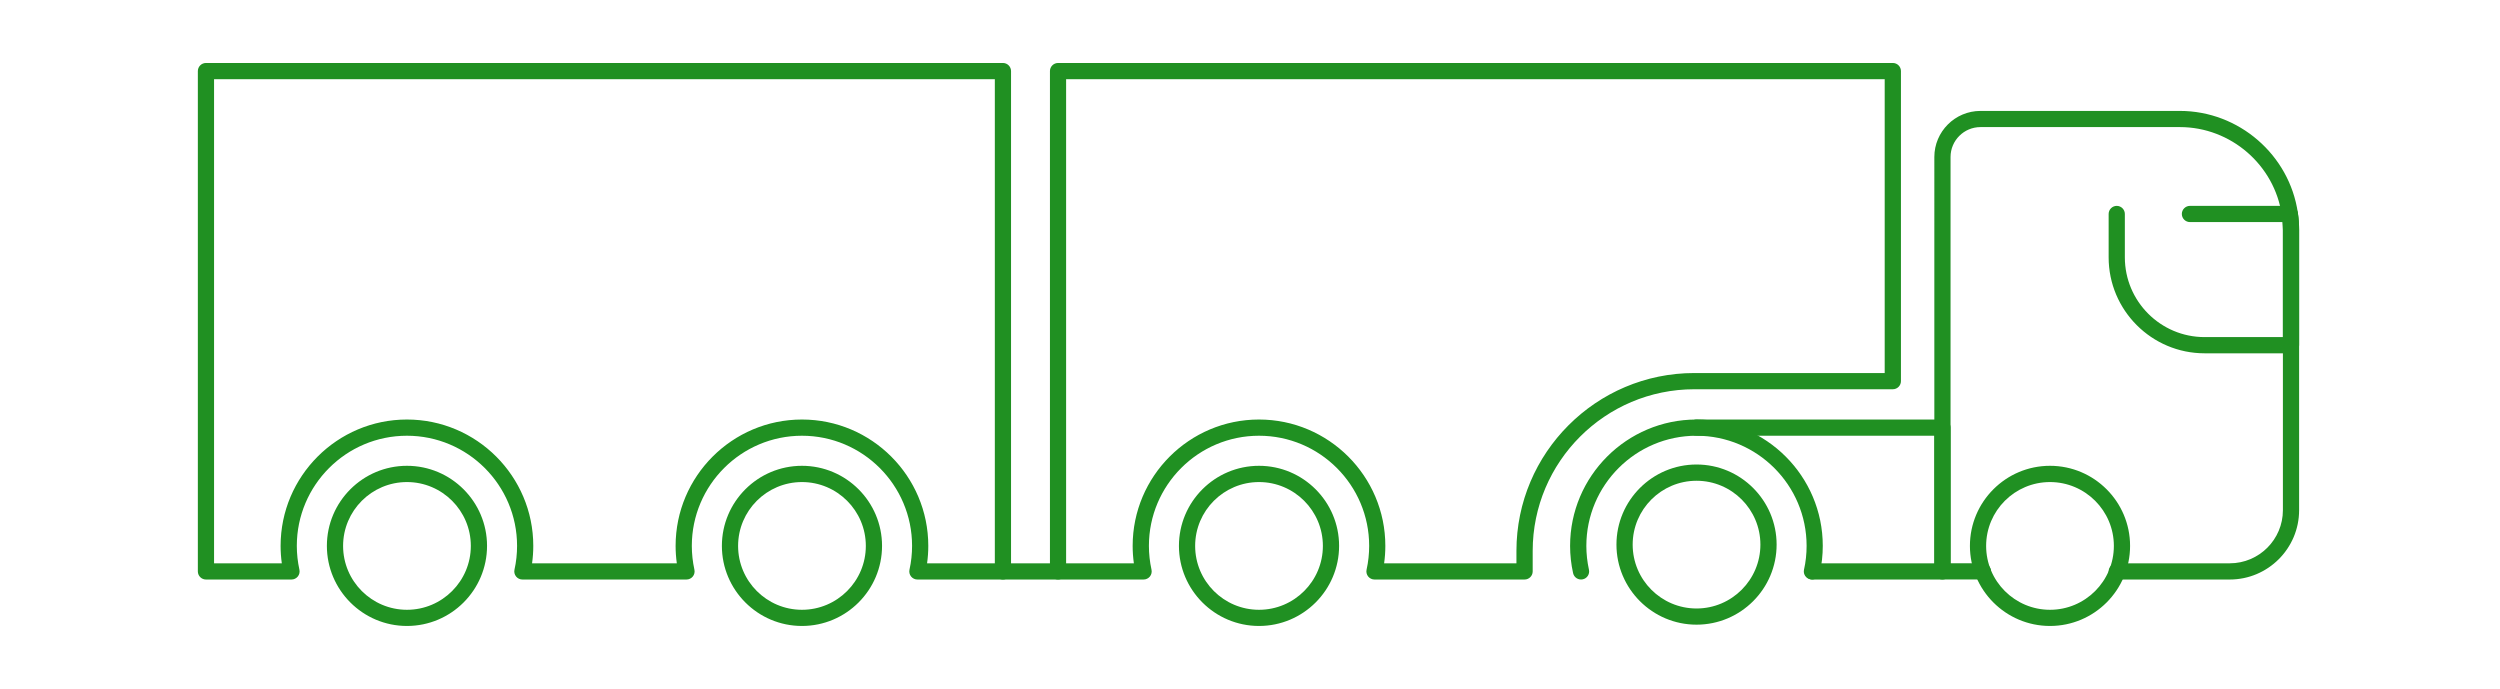 <?xml version="1.0" encoding="UTF-8"?><svg id="_àð_1" xmlns="http://www.w3.org/2000/svg" viewBox="0 0 616.89 170"><defs><style>.cls-1{fill:#209022;}</style></defs><g><path class="cls-1" d="M447.11,143c-.14,0-.29-.01-.44-.05-1.08-.24-1.76-1.31-1.52-2.38,.43-1.92,.64-3.9,.64-5.87,0-14.99-12.19-27.18-27.18-27.18s-27.17,12.19-27.17,27.18c0,1.97,.22,3.94,.64,5.87,.24,1.08-.44,2.15-1.52,2.38-1.08,.24-2.15-.44-2.39-1.52-.49-2.21-.74-4.47-.74-6.73,0-17.19,13.98-31.18,31.17-31.18s31.18,13.99,31.18,31.18c0,2.26-.25,4.53-.74,6.73-.21,.93-1.03,1.57-1.95,1.57Z"/><path class="cls-1" d="M505.85,154.46c-10.89,0-19.76-8.86-19.76-19.76s8.86-19.76,19.76-19.76,19.76,8.86,19.76,19.76-8.86,19.76-19.76,19.76Zm0-35.51c-8.69,0-15.76,7.07-15.76,15.76s7.07,15.76,15.76,15.76,15.76-7.07,15.76-15.76-7.07-15.76-15.76-15.76Z"/><path class="cls-1" d="M550.21,143h-27.89c-1.1,0-2-.9-2-2s.9-2,2-2h27.89c7.23,0,13.11-5.88,13.11-13.11V56.77c0-1.22-.09-2.46-.27-3.68-1.79-12.39-12.6-21.73-25.14-21.73h-49.21c-4.07,0-7.39,3.31-7.39,7.38v100.25h8c1.1,0,2,.9,2,2s-.9,2-2,2h-10c-1.1,0-2-.9-2-2V38.75c0-6.28,5.11-11.38,11.39-11.38h49.21c14.51,0,27.02,10.81,29.1,25.15,.21,1.41,.31,2.85,.31,4.26V125.89c0,9.43-7.68,17.11-17.11,17.11Z"/><path class="cls-1" d="M479.32,143h-32.06c-1.1,0-2-.9-2-2s.9-2,2-2h30.06v-31.48h-58.7c-1.1,0-2-.9-2-2s.9-2,2-2h60.7c1.1,0,2,.9,2,2v35.48c0,1.1-.9,2-2,2Z"/><path class="cls-1" d="M565.32,87.18h-21.33c-13.05,0-23.67-10.62-23.67-23.67v-10.71c0-1.1,.9-2,2-2s2,.9,2,2v10.71c0,10.84,8.82,19.67,19.67,19.67h19.33v-26.41c0-.65-.03-1.31-.08-1.97h-22.86c-1.1,0-2-.9-2-2s.9-2,2-2h24.65c.99,0,1.84,.73,1.98,1.71,.21,1.42,.31,2.85,.31,4.26v28.41c0,1.1-.9,2-2,2Z"/><path class="cls-1" d="M418.63,154.14c-10.89,0-19.76-8.86-19.76-19.76s8.86-19.76,19.76-19.76,19.76,8.86,19.76,19.76-8.86,19.76-19.76,19.76Zm0-35.51c-8.69,0-15.76,7.07-15.76,15.76s7.07,15.76,15.76,15.76,15.76-7.07,15.76-15.76-7.07-15.76-15.76-15.76Z"/></g><g><g><path class="cls-1" d="M310.67,154.46c-10.89,0-19.76-8.86-19.76-19.76s8.86-19.76,19.76-19.76,19.76,8.86,19.76,19.76-8.86,19.76-19.76,19.76Zm0-35.51c-8.69,0-15.76,7.07-15.76,15.76s7.07,15.76,15.76,15.76,15.76-7.07,15.76-15.76-7.07-15.76-15.76-15.76Z"/><path class="cls-1" d="M376.19,143h-37.03c-.61,0-1.18-.28-1.56-.75-.38-.47-.52-1.09-.39-1.68,.43-1.92,.64-3.9,.64-5.87,0-14.99-12.19-27.18-27.18-27.18s-27.17,12.19-27.17,27.18c0,1.97,.22,3.94,.64,5.87,.13,.59-.01,1.21-.39,1.68-.38,.47-.95,.75-1.56,.75h-21.11c-1.1,0-2-.9-2-2V17.54c0-1.1,.9-2,2-2h205.99c1.1,0,2,.9,2,2V94.05c0,1.1-.9,2-2,2h-48.98c-22,0-39.89,17.89-39.89,39.89v5.06c0,1.1-.9,2-2,2Zm-34.64-4h32.64v-3.06c0-24.2,19.69-43.89,43.89-43.89h46.98V19.54h-201.99v119.46h16.72c-.2-1.42-.3-2.86-.3-4.3,0-17.19,13.98-31.18,31.17-31.18s31.18,13.99,31.18,31.18c0,1.44-.1,2.88-.3,4.3Z"/></g><g><path class="cls-1" d="M100.42,154.46c-10.89,0-19.76-8.86-19.76-19.76s8.86-19.76,19.76-19.76,19.76,8.86,19.76,19.76-8.86,19.76-19.76,19.76Zm0-35.51c-8.69,0-15.76,7.07-15.76,15.76s7.07,15.76,15.76,15.76,15.76-7.07,15.76-15.76-7.07-15.76-15.76-15.76Z"/><path class="cls-1" d="M197.89,154.46c-10.89,0-19.76-8.86-19.76-19.76s8.86-19.76,19.76-19.76,19.76,8.86,19.76,19.76-8.86,19.76-19.76,19.76Zm0-35.51c-8.69,0-15.76,7.07-15.76,15.76s7.07,15.76,15.76,15.76,15.76-7.07,15.76-15.76-7.07-15.76-15.76-15.76Z"/><path class="cls-1" d="M247.48,143h-21.11c-.61,0-1.18-.28-1.56-.75-.38-.47-.52-1.09-.39-1.68,.43-1.92,.64-3.9,.64-5.87,0-14.99-12.19-27.18-27.17-27.18s-27.18,12.19-27.18,27.18c0,1.97,.22,3.94,.64,5.87,.13,.59-.01,1.21-.39,1.68-.38,.47-.95,.75-1.56,.75h-40.5c-.61,0-1.18-.28-1.56-.75-.38-.47-.52-1.09-.39-1.68,.43-1.92,.64-3.9,.64-5.87,0-14.99-12.19-27.18-27.18-27.18s-27.17,12.19-27.17,27.18c0,1.97,.22,3.94,.64,5.87,.13,.59-.01,1.21-.39,1.68-.38,.47-.95,.75-1.56,.75h-21.11c-1.1,0-2-.9-2-2V17.54c0-1.1,.9-2,2-2H247.48c1.1,0,2,.9,2,2v123.46c0,1.1-.9,2-2,2Zm-18.72-4h16.72V19.54H52.82v119.46h16.72c-.2-1.42-.3-2.86-.3-4.3,0-17.19,13.98-31.18,31.17-31.18s31.18,13.99,31.18,31.18c0,1.44-.1,2.88-.3,4.3h35.72c-.2-1.42-.3-2.86-.3-4.3,0-17.19,13.99-31.18,31.18-31.18s31.17,13.99,31.17,31.18c0,1.44-.1,2.88-.3,4.3Z"/><path class="cls-1" d="M261.07,143h-13.59c-1.1,0-2-.9-2-2s.9-2,2-2h13.59c1.1,0,2,.9,2,2s-.9,2-2,2Z"/></g></g></svg>